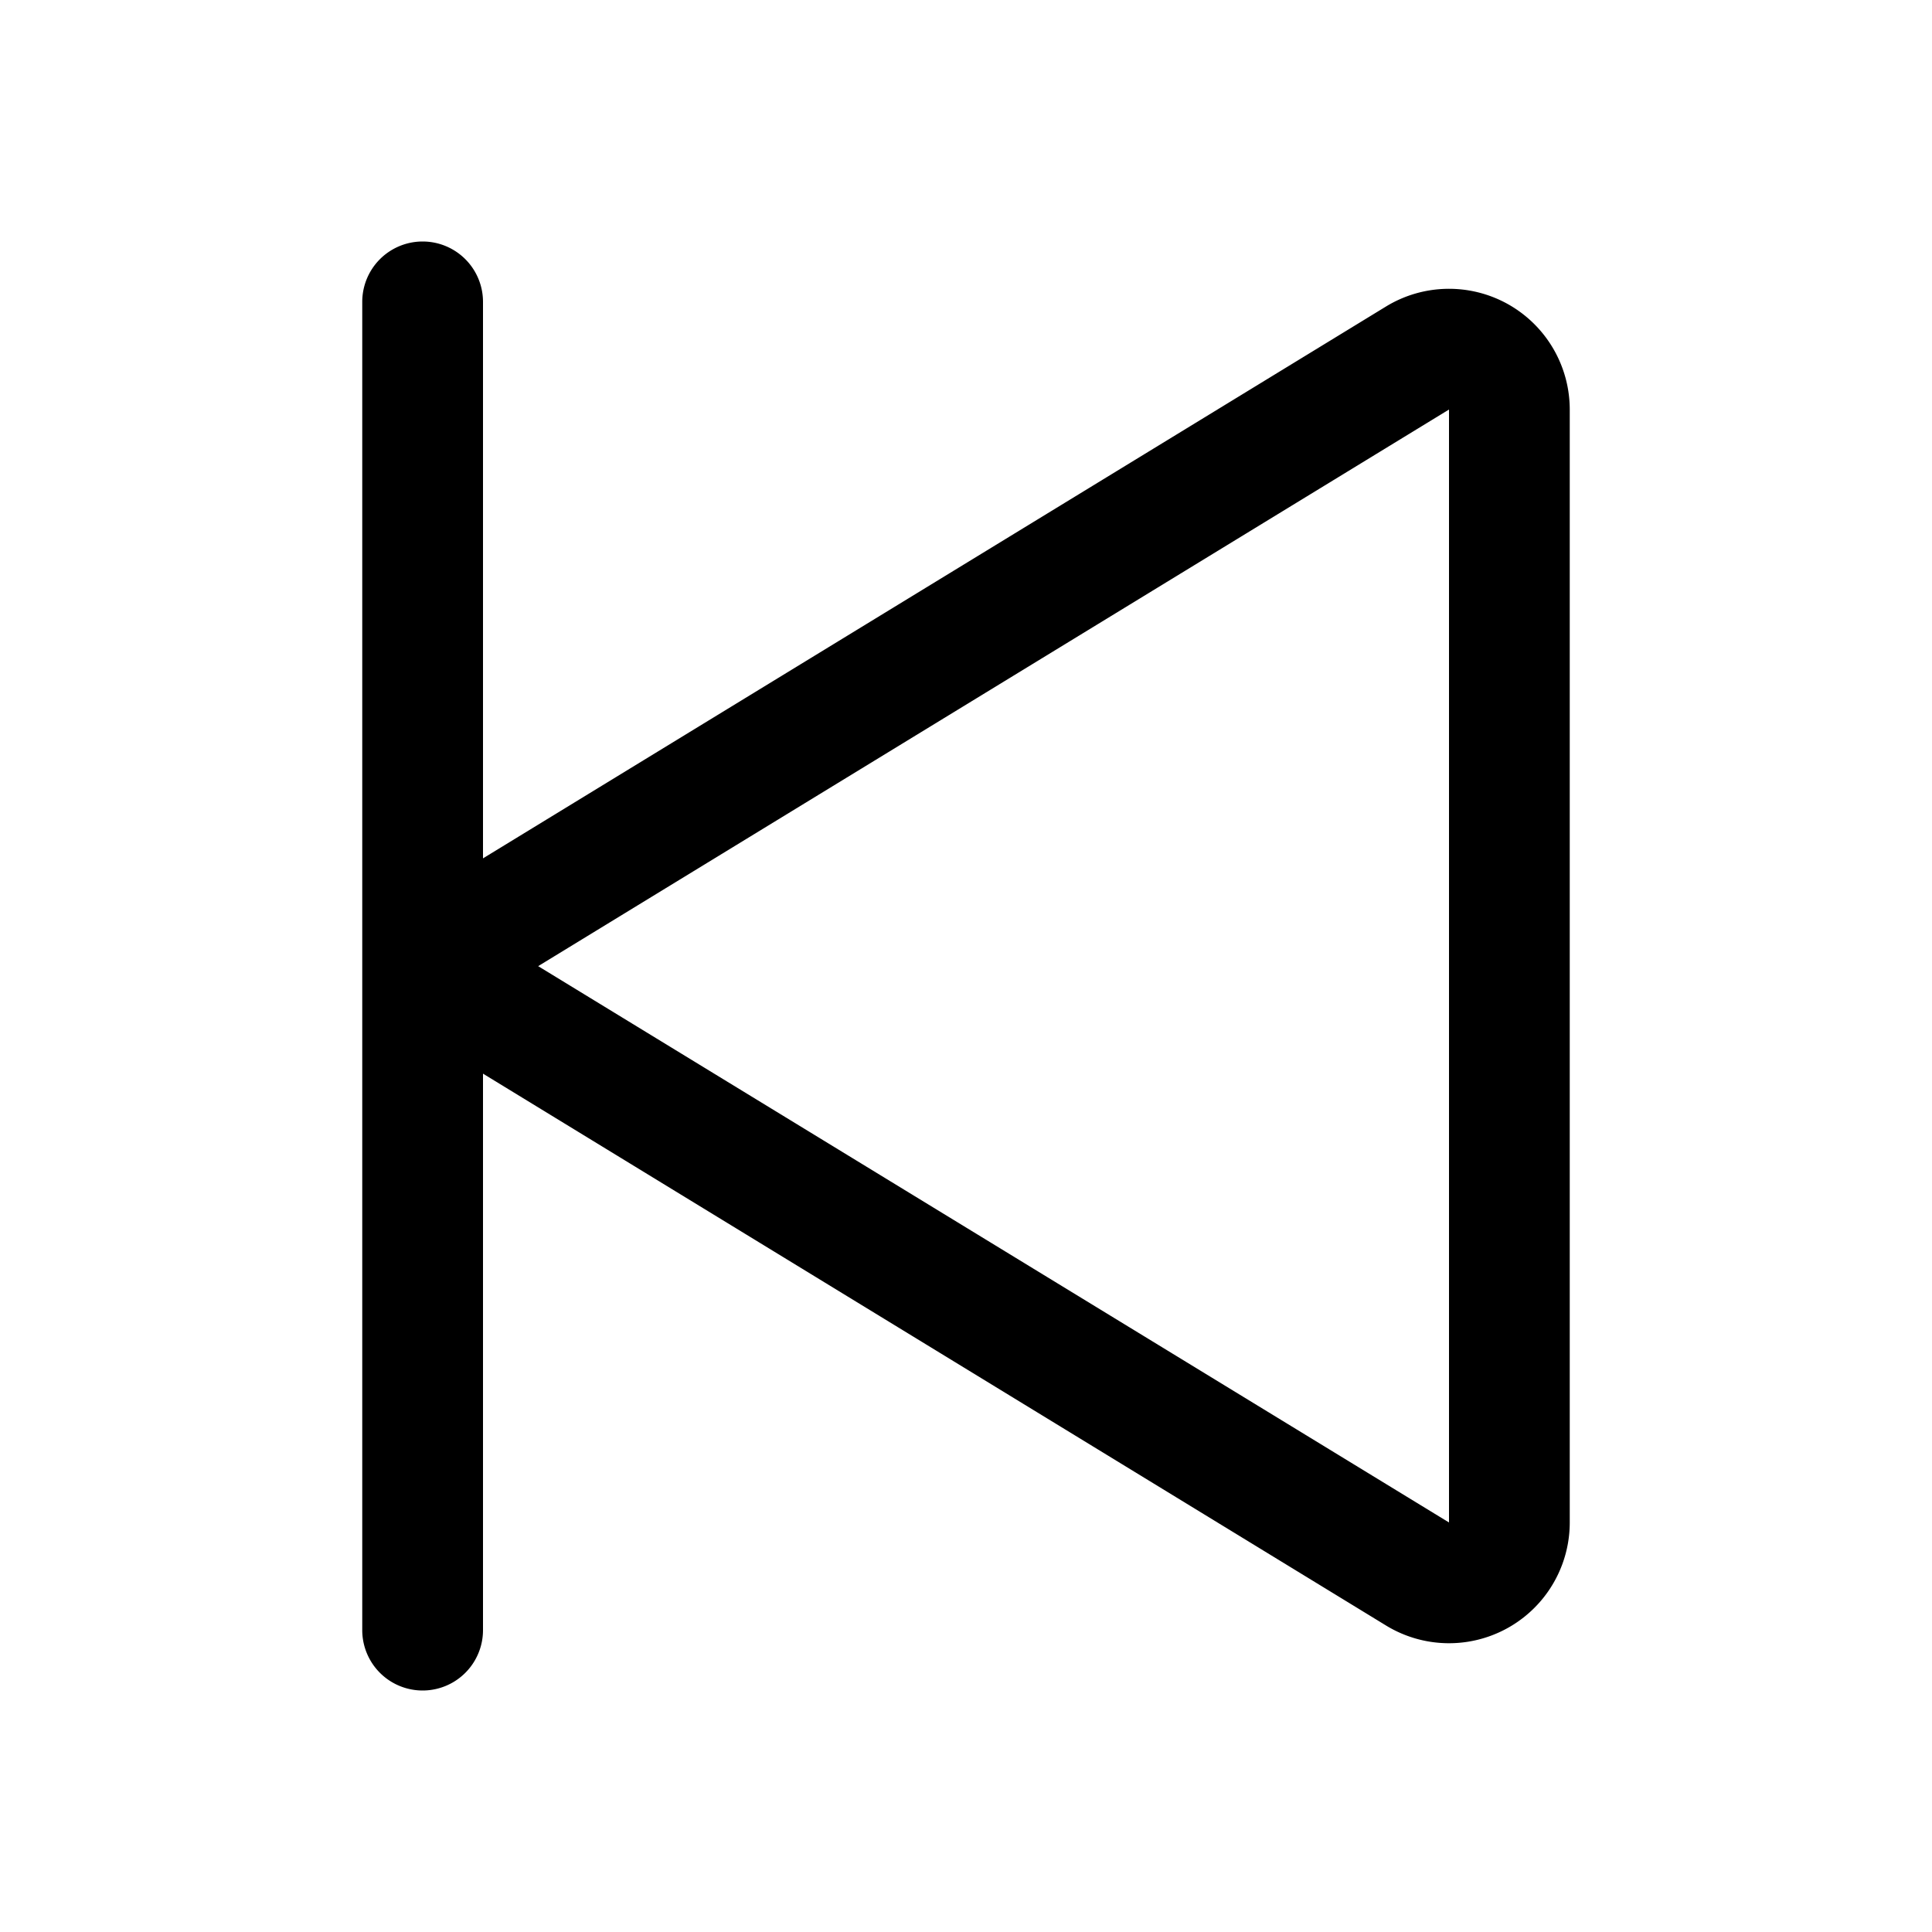 <svg xmlns="http://www.w3.org/2000/svg" viewBox="0 0 256 256" fill="currentColor"><path d="M199.827,40.31a16.019,16.019,0,0,0-16.171.302L64,113.736V40a8,8,0,0,0-16,0V216a8,8,0,0,0,16,0V142.265l119.657,73.124A16,16,0,0,0,208,201.735V54.265A16.018,16.018,0,0,0,199.827,40.31ZM192,201.736,71.311,128.021a.237.237,0,0,1,.03-.021L71.342,128,192,54.265Z"/></svg>